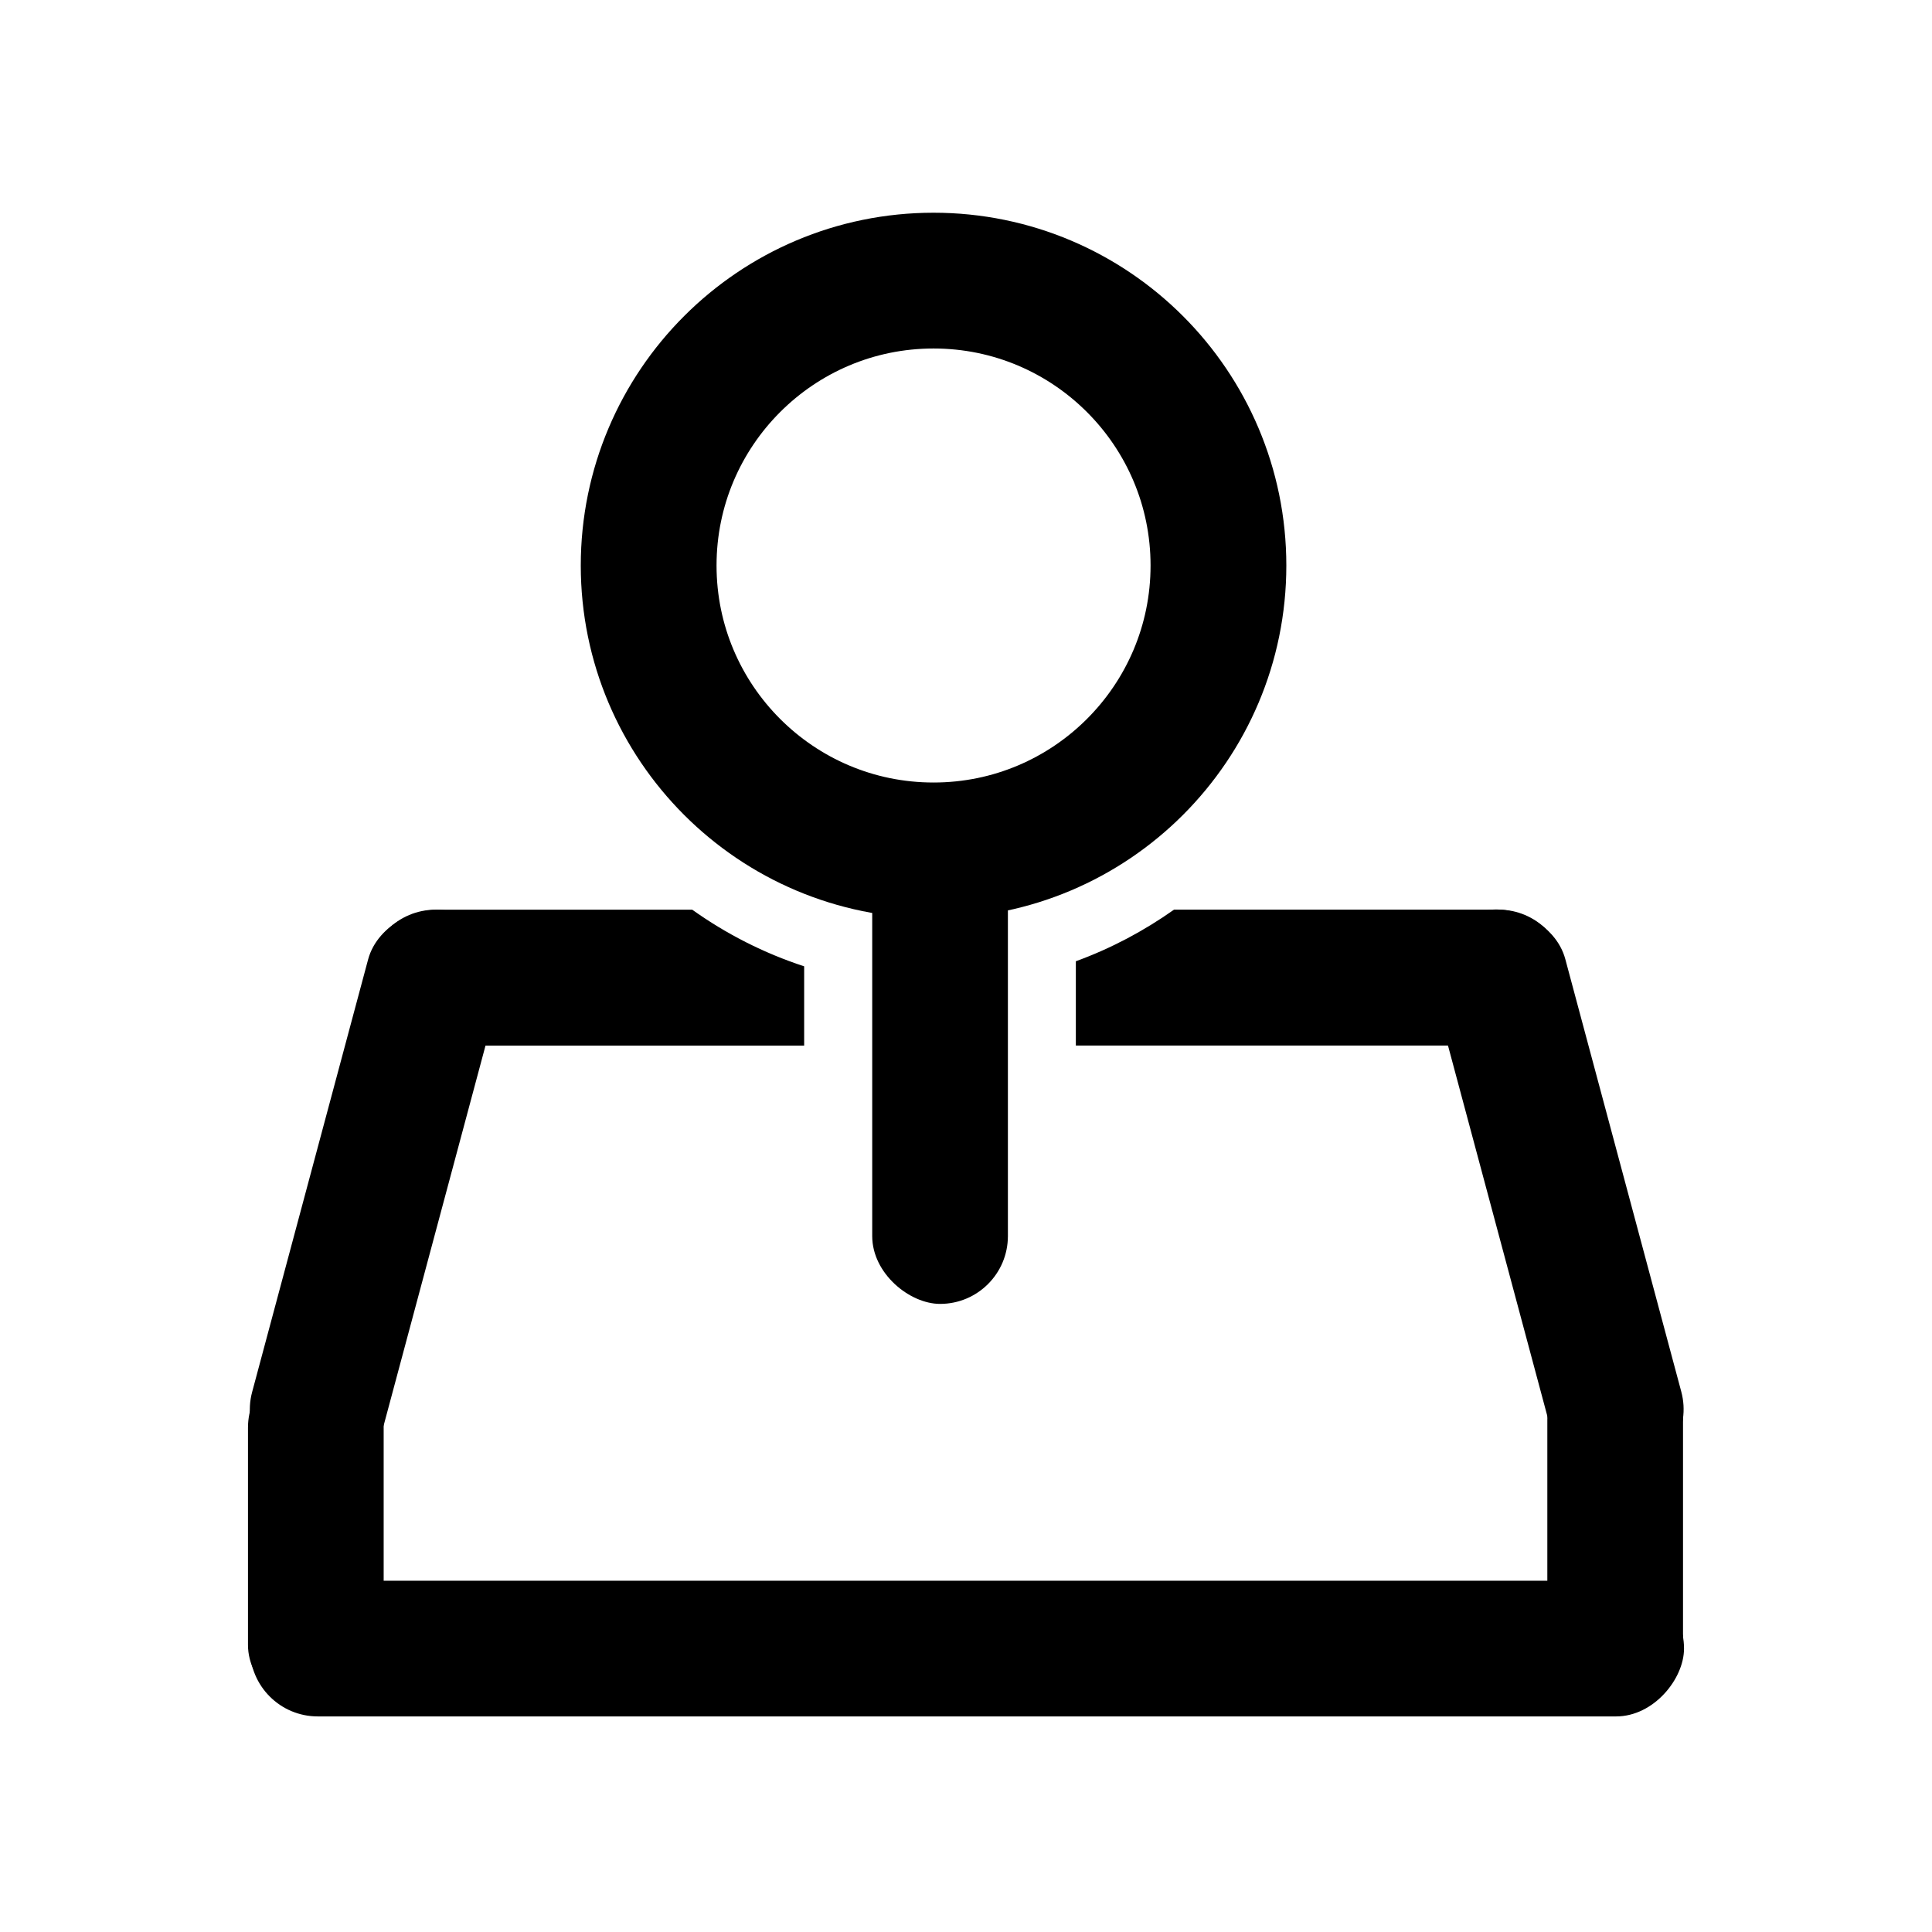 <?xml version="1.0" encoding="UTF-8" standalone="no"?>
<!-- Created with Inkscape (http://www.inkscape.org/) -->
<svg
   xmlns:dc="http://purl.org/dc/elements/1.1/"
   xmlns:cc="http://creativecommons.org/ns#"
   xmlns:rdf="http://www.w3.org/1999/02/22-rdf-syntax-ns#"
   xmlns:svg="http://www.w3.org/2000/svg"
   xmlns="http://www.w3.org/2000/svg"
   xmlns:sodipodi="http://sodipodi.sourceforge.net/DTD/sodipodi-0.dtd"
   xmlns:inkscape="http://www.inkscape.org/namespaces/inkscape"
   width="48"
   height="48"
   id="svg2"
   sodipodi:version="0.32"
   inkscape:version="0.46+devel"
   sodipodi:docname="input-gaming.svg"
   inkscape:output_extension="org.inkscape.output.svg.inkscape"
   inkscape:export-filename="/home/hbons/Desktop/Intel/svn/moblin-ui-docs/in progress/draft visual UI/icons/icons.png"
   inkscape:export-xdpi="60.476192"
   inkscape:export-ydpi="60.476192"
   version="1.0">
  <sodipodi:namedview
     id="base"
     pagecolor="#ffffff"
     bordercolor="#dcdcdc"
     borderopacity="1"
     gridtolerance="10000"
     guidetolerance="10"
     objecttolerance="10"
     inkscape:pageopacity="0"
     inkscape:pageshadow="2"
     inkscape:zoom="1"
     inkscape:cx="199.3831"
     inkscape:cy="45.91909"
     inkscape:document-units="px"
     inkscape:current-layer="layer1"
     showgrid="false"
     inkscape:window-width="1280"
     inkscape:window-height="750"
     inkscape:window-x="0"
     inkscape:window-y="0"
     inkscape:snap-intersection-line-segments="false"
     inkscape:snap-bbox="true"
     inkscape:snap-nodes="false"
     inkscape:bbox-paths="true"
     inkscape:showpageshadow="false"
     showguides="true"
     inkscape:guide-bbox="true"
     inkscape:bbox-nodes="true"
     inkscape:snap-global="false">
    <inkscape:grid
       enabled="true"
       visible="true"
       id="grid4079"
       type="xygrid"
       empspacing="5" />
    <sodipodi:guide
       id="guide7317"
       position="566.053,854.147"
       orientation="1,0" />
  </sodipodi:namedview>
  <defs
     id="defs4" />
  <g
     style="display:inline"
     id="layer1"
     inkscape:groupmode="layer"
     inkscape:label="Layer 1">
    <g
       id="g5599"
       transform="matrix(1.137,0,0,1.137,56.635,22.608)" />
    <g
       id="g6764"
       transform="translate(-0.427,3.539)">
      <path
         sodipodi:nodetypes="cscccccccccscc"
         id="rect5560"
         d="m 11.25,19.062 c -0.934,0 -1.688,0.754 -1.688,1.688 0,0.934 0.754,1.688 1.688,1.688 l 9.156,0 0,-1.969 C 19.403,20.141 18.47,19.664 17.625,19.062 l -6.375,0 z m 18.344,0 c -0.749,0.529 -1.564,0.963 -2.438,1.281 l 0,2.094 10.5,0 c 0.934,0 1.688,-0.754 1.688,-1.688 0,-0.934 -0.754,-1.688 -1.688,-1.688 l -8.062,0 z"
         style="fill:#000000;fill-opacity:1;stroke:none" />
      <rect
         inkscape:transform-center-x="2.483497"
         style="fill:#000000;fill-opacity:1;stroke:none"
         id="rect6520"
         width="14.495"
         height="3.371"
         x="15.44"
         y="-17.872"
         rx="1.686"
         ry="1.685"
         transform="matrix(-0.259,0.966,-0.966,-0.259,0,0)" />
      <rect
         style="fill:#000000;fill-opacity:1;stroke:none"
         id="rect6524"
         width="8.765"
         height="3.371"
         x="30.247"
         y="6.588"
         rx="1.685"
         ry="1.685"
         transform="matrix(0,1,1,0,0,0)" />
      <rect
         transform="matrix(0,1,1,0,0,0)"
         ry="1.685"
         rx="1.685"
         y="38.87"
         x="30.05"
         height="3.371"
         width="8.866"
         id="rect6526"
         style="fill:#000000;fill-opacity:1;stroke:none" />
      <path
         transform="matrix(0.308,0,0,-0.308,31.57,65.778)"
         d="m -2.828,179.439 c 0,12.685 -10.295,22.981 -22.981,22.981 -12.685,0 -22.981,-10.295 -22.981,-22.981 0,-12.685 10.295,-22.981 22.981,-22.981 12.685,0 22.981,10.295 22.981,22.981 z"
         sodipodi:ry="22.98097"
         sodipodi:rx="22.98097"
         sodipodi:cy="179.43886"
         sodipodi:cx="-25.809397"
         id="path6532"
         style="fill:none;stroke:#000000;stroke-width:10.952;stroke-linecap:round;stroke-miterlimit:4;stroke-opacity:1;stroke-dasharray:none;stroke-dashoffset:0;display:inline"
         sodipodi:type="arc" />
      <rect
         transform="matrix(0,1,1,0,0,0)"
         style="fill:#000000;fill-opacity:1;stroke:none;display:inline"
         id="rect6534"
         width="12.278"
         height="3.371"
         x="16.578"
         y="22.097"
         rx="1.685"
         ry="1.685" />
      <rect
         transform="matrix(0.259,0.966,0.966,-0.259,0,0)"
         ry="1.685"
         rx="1.686"
         y="29.346"
         x="28.092"
         height="3.371"
         width="14.495"
         id="rect6754"
         style="fill:#000000;fill-opacity:1;stroke:none"
         inkscape:transform-center-x="-2.4834967" />
      <rect
         transform="scale(-1,1)"
         ry="1.685"
         rx="1.686"
         y="35.734"
         x="-42.266"
         height="3.371"
         width="35.63"
         id="rect6758"
         style="fill:#000000;fill-opacity:1;stroke:none" />
    </g>
  </g>
</svg>
